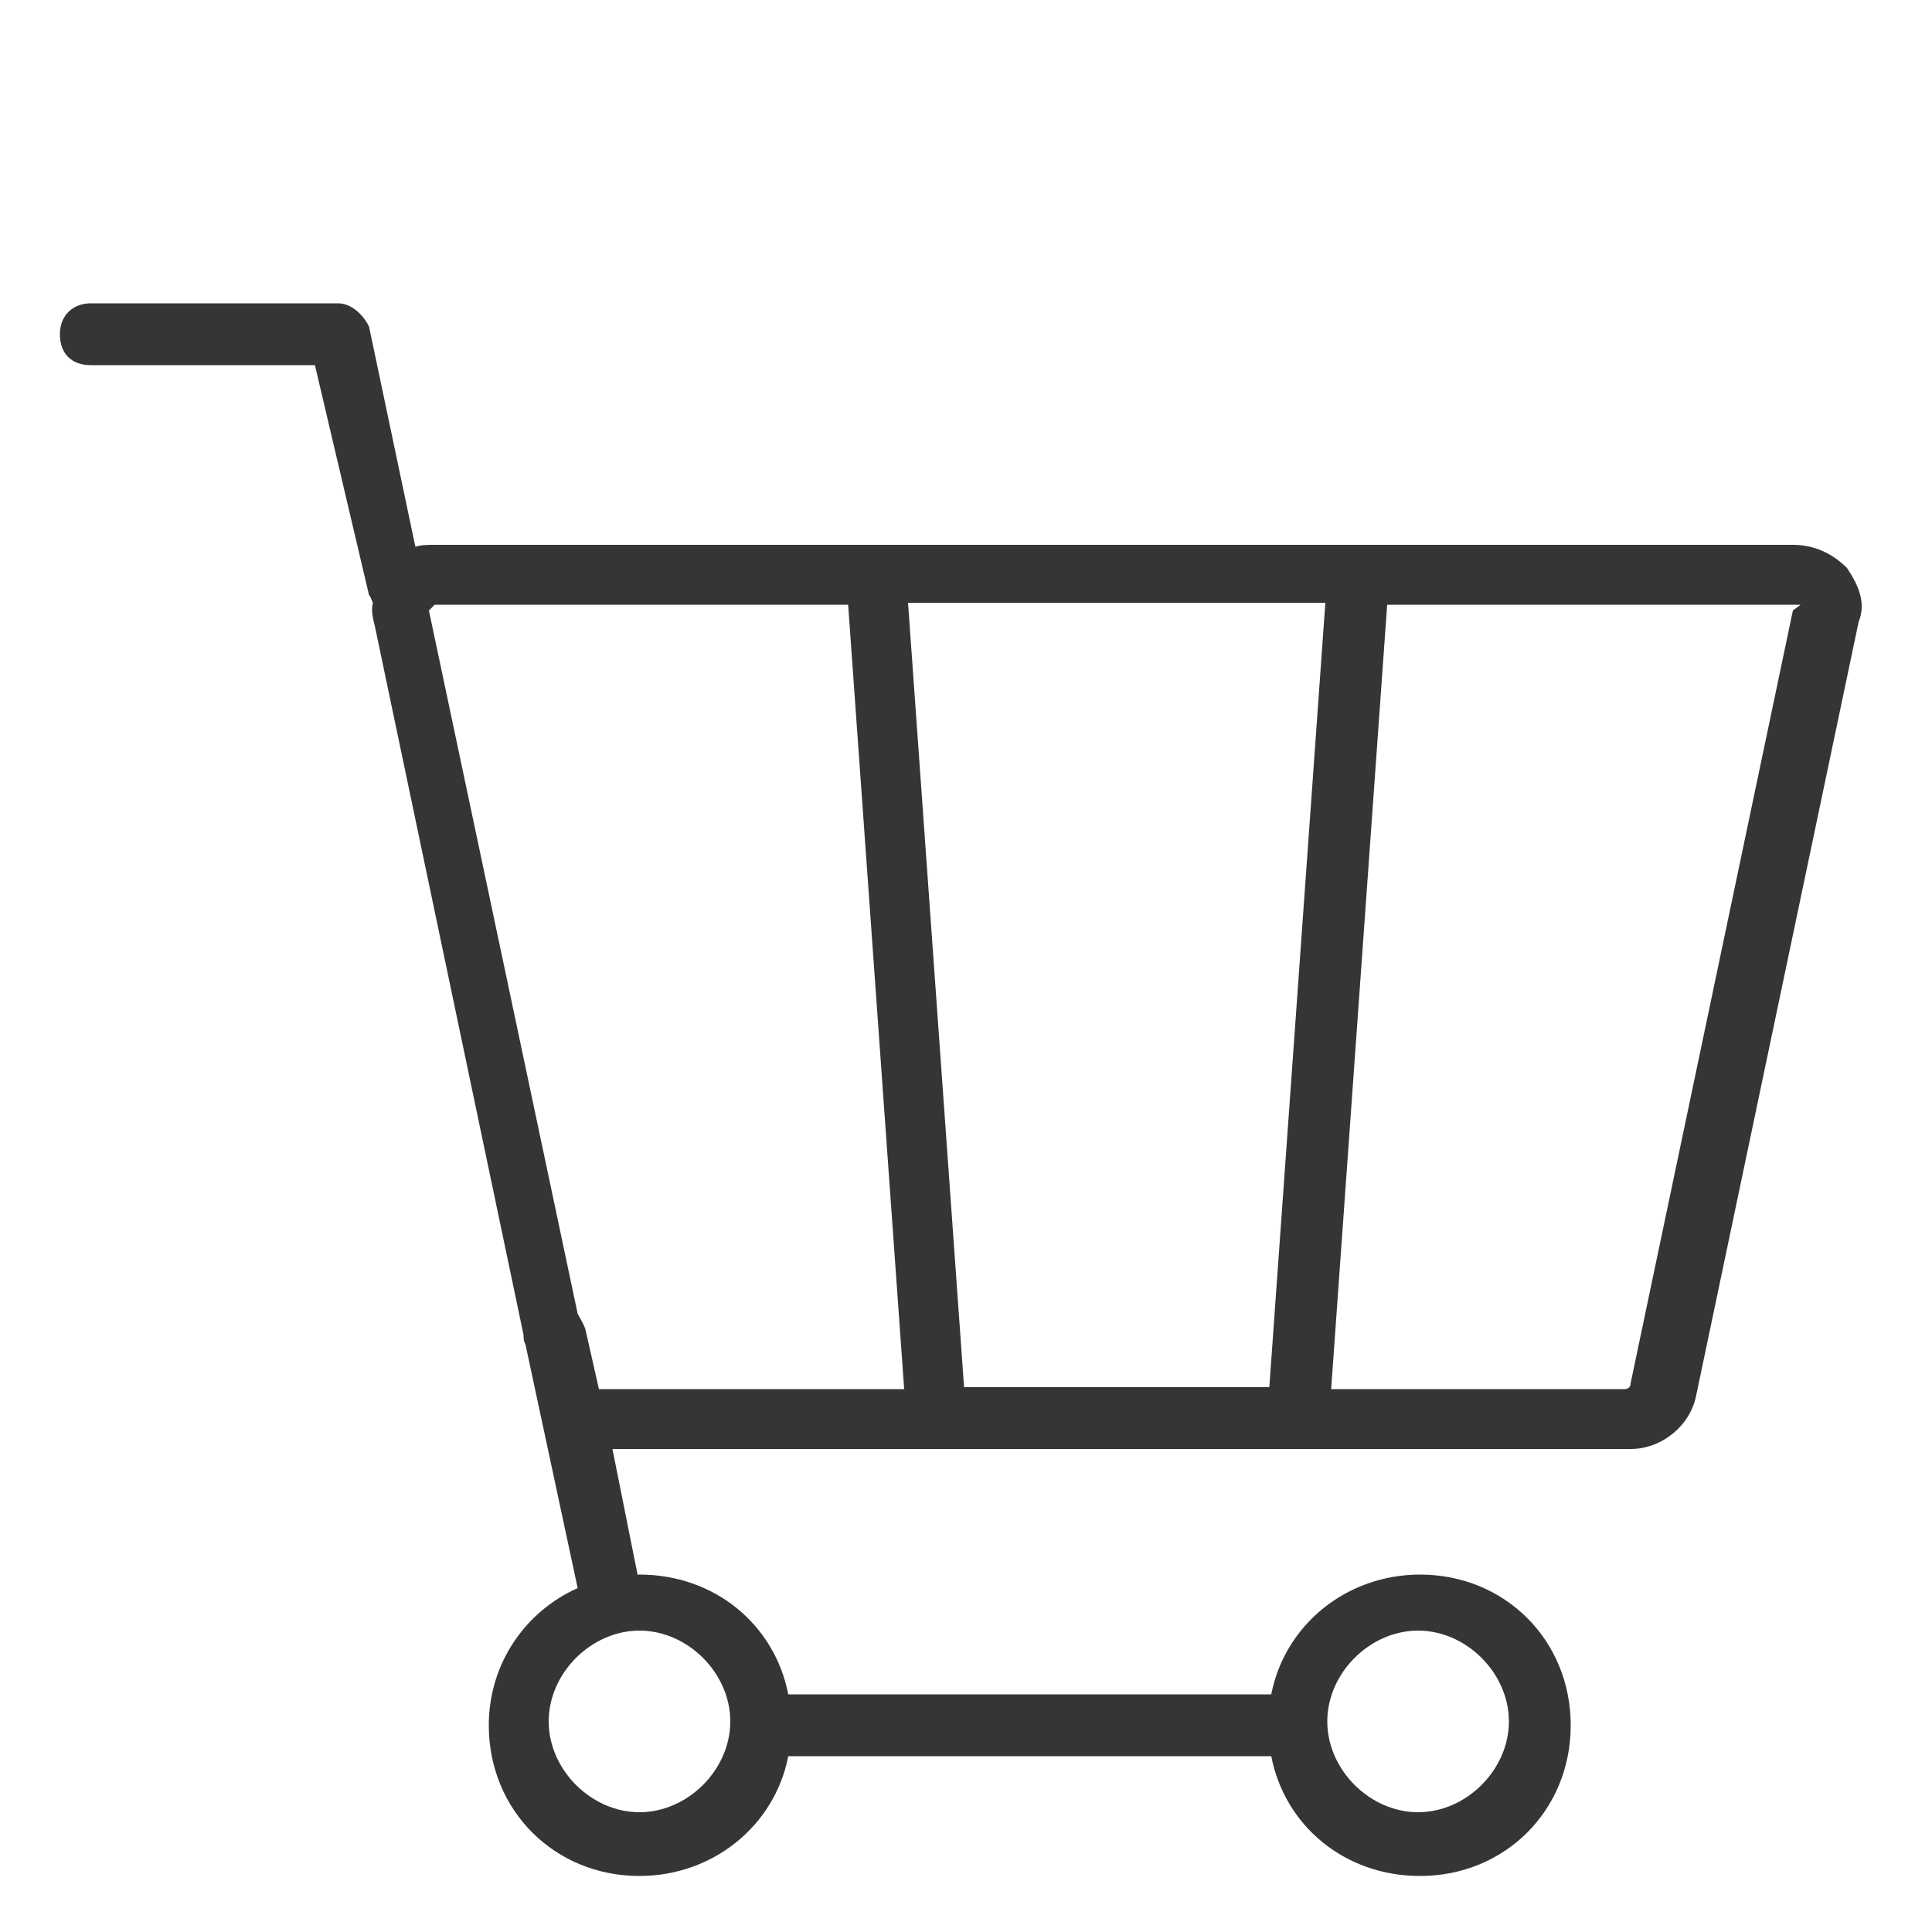 <?xml version="1.0" encoding="utf-8"?>
<!-- Generator: Adobe Illustrator 18.1.1, SVG Export Plug-In . SVG Version: 6.00 Build 0)  -->
<!DOCTYPE svg PUBLIC "-//W3C//DTD SVG 1.1//EN" "http://www.w3.org/Graphics/SVG/1.1/DTD/svg11.dtd">
<svg version="1.1" id="Layer_1" xmlns="http://www.w3.org/2000/svg" xmlns:xlink="http://www.w3.org/1999/xlink" x="0px" y="0px"
	 viewBox="0 0 100 100" enable-background="new 0 0 100 100" xml:space="preserve">
<g id="Circle_Center" display="none">
	<g display="inline" opacity="0.5">
		<rect fill="none" stroke="#E30613" stroke-width="0.125" stroke-miterlimit="10" width="100" height="100"/>
		<line fill="none" stroke="#E30613" stroke-width="0.125" stroke-miterlimit="10" x1="0" y1="50" x2="100" y2="50"/>
		<line fill="none" stroke="#E30613" stroke-width="0.125" stroke-miterlimit="10" x1="50" y1="0" x2="50" y2="100"/>
		<circle fill="none" stroke="#E30613" stroke-width="0.125" stroke-miterlimit="10" cx="50" cy="50" r="46.9"/>
	</g>
</g>
<g id="Layer_3" display="none">
</g>
<g id="Layer_4" display="none">
	
		<rect x="3.1" y="3.1" display="inline" fill="none" stroke="#FFED00" stroke-width="0.188" stroke-miterlimit="10" width="93.8" height="93.8"/>
</g>
<path fill="#353535" d="M95.6,29.4c-0.9-0.9-1.9-1.2-2.8-1.2H22.5c-0.3,0-0.7,0-1,0.1l-2.4-11.4c-0.3-0.6-0.9-1.2-1.6-1.2H4.7
	c-0.9,0-1.6,0.6-1.6,1.6s0.6,1.6,1.6,1.6h11.6l2.8,11.9c0.1,0.1,0.1,0.2,0.2,0.4c-0.1,0.4,0,0.8,0.1,1.2l7.7,36.7
	c0,0.2,0,0.3,0.1,0.5l2.7,12.6c-2.7,1.2-4.6,3.9-4.6,7.1c0,4.4,3.4,7.8,7.8,7.8c3.8,0,7-2.6,7.7-6.2h25c0.7,3.6,3.8,6.2,7.7,6.2
	c4.4,0,7.8-3.4,7.8-7.8s-3.4-7.8-7.8-7.8c-3.8,0-7,2.6-7.7,6.2h-25c-0.7-3.6-3.8-6.2-7.7-6.2c0,0-0.1,0-0.1,0L31.7,75h52.7
	c1.6,0,3.1-1.2,3.4-2.8l8.4-40C96.6,31.2,96.2,30.3,95.6,29.4z M73.4,84.4c2.5,0,4.7,2.2,4.7,4.7s-2.2,4.7-4.7,4.7s-4.7-2.2-4.7-4.7
	S70.9,84.4,73.4,84.4z M37.8,89.1c0,2.5-2.2,4.7-4.7,4.7s-4.7-2.2-4.7-4.7s2.2-4.7,4.7-4.7S37.8,86.6,37.8,89.1z M68.6,31.2
	l-2.9,40.6H49.9L47,31.2H68.6z M30.3,68.8c-0.1-0.3-0.3-0.6-0.4-0.8l-7.7-36.4l0.3-0.3h21.4l2.9,40.6H31L30.3,68.8z M92.8,31.6
	l-8.4,40c0,0.3-0.3,0.3-0.3,0.3H68.9l2.9-40.6h21.4L92.8,31.6z"/>
<g id="Text" display="none">
</g>
<g id="Pixel_grid" display="none">
</g>
<g id="Layer_5" display="none">
</g>
<g id="Layer_8" display="none">
</g>
</svg>
